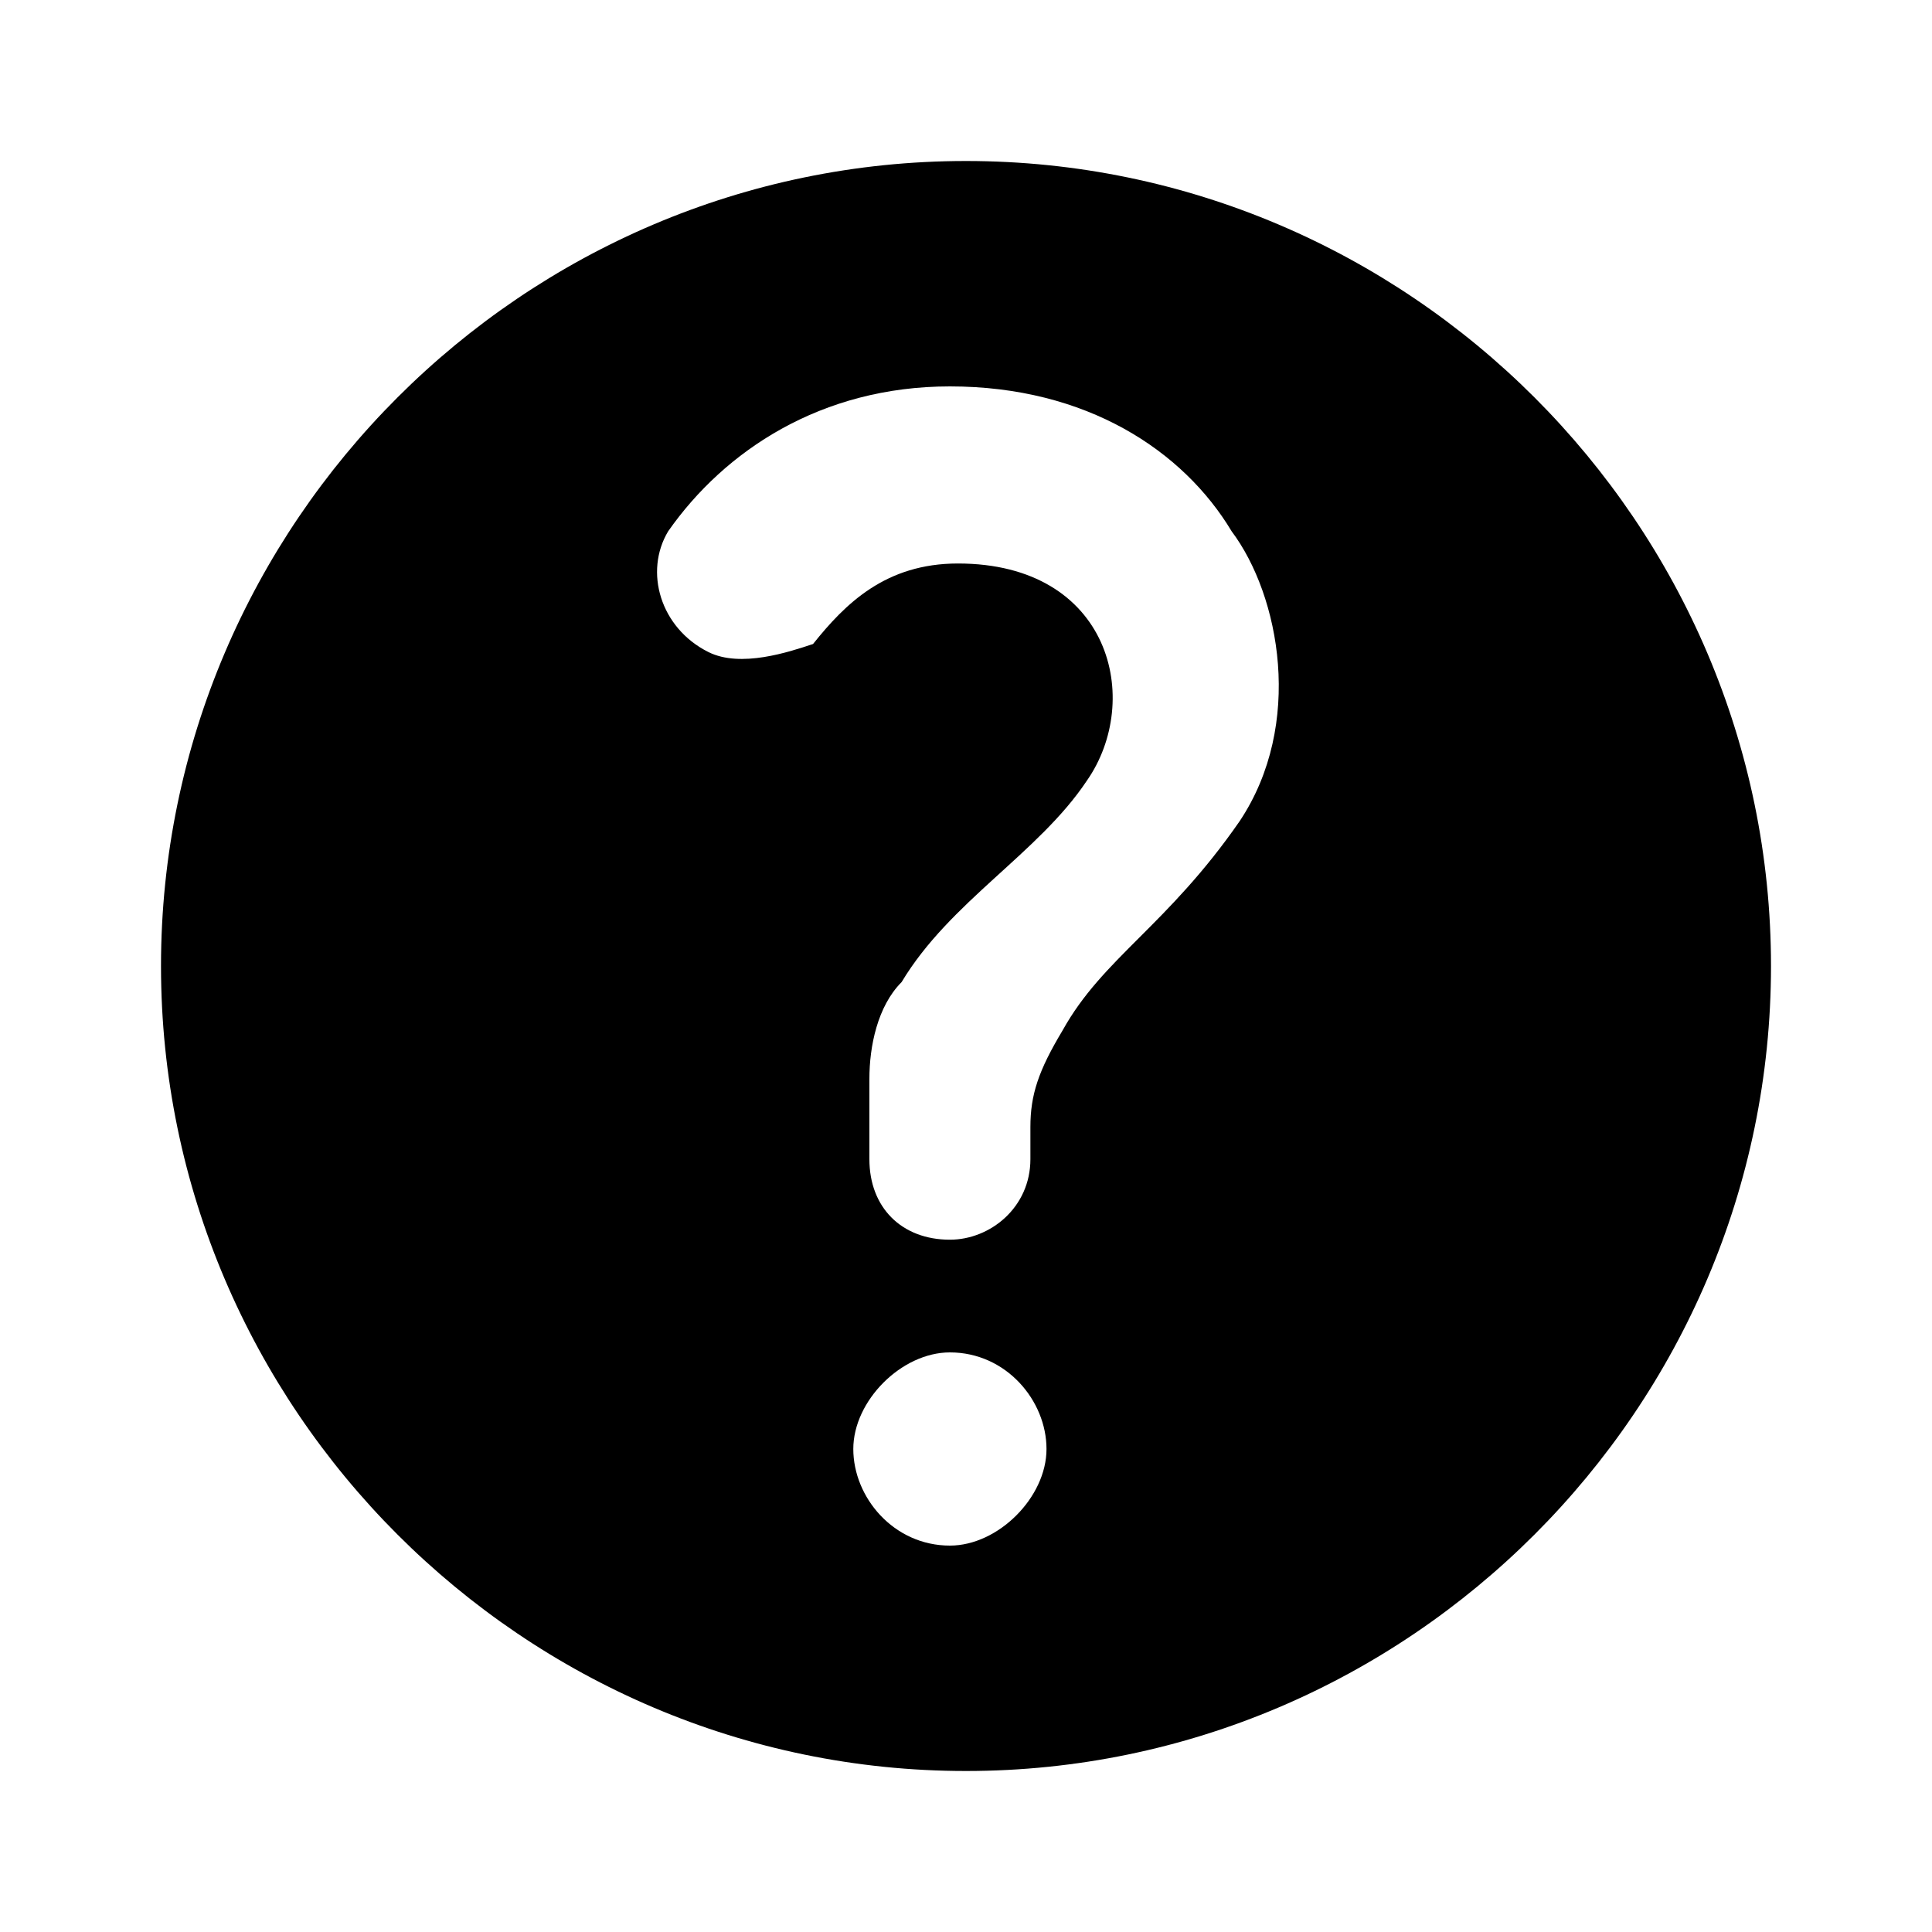 <?xml version="1.0" encoding="utf-8" ?>
<!-- Generator: Adobe Illustrator 25.1.0, SVG Export Plug-In . SVG Version: 6.00 Build 0)  -->
<svg
  version="1.1"
  id="Livello_1"
  xmlns="http://www.w3.org/2000/svg"
  xmlns:xlink="http://www.w3.org/1999/xlink"
  x="0px"
  y="0px"
  viewBox="0 0 24 24"
  style="enable-background:new 0 0 24 24;"
  xml:space="preserve"
>
<g id="EU_x2F_icons_x2F_M_x5F_24x24px_x2F_faq">
	<path
      id="_xD83C__xDF08_-Icon-colour"
      d="M15.4,10.2c-0.9,1.3-1.7,1.7-2.2,2.6c-0.3,0.5-0.4,0.8-0.4,1.2l0,0v0.4c0,0.6-0.5,1-1,1
		c-0.6,0-1-0.4-1-1v-0.6v-0.4c0-0.4,0.1-0.9,0.4-1.2c0.6-1,1.7-1.6,2.3-2.5c0.7-1,0.3-2.7-1.6-2.7c-0.9,0-1.4,0.5-1.8,1
		C9.8,8.1,9.2,8.3,8.8,8.1C8.2,7.8,8,7.1,8.3,6.6c0.7-1,1.9-1.8,3.5-1.8c1.7,0,2.9,0.8,3.5,1.8C15.9,7.4,16.2,9,15.4,10.2
		 M11.8,19.2c-0.7,0-1.2-0.6-1.2-1.2s0.6-1.2,1.2-1.2c0.7,0,1.2,0.6,1.2,1.2S12.4,19.2,11.8,19.2 M12,2C6.5,2,2,6.5,2,12
		s4.5,10,10,10s10-4.5,10-10S17.5,2,12,2"
    />
</g>
</svg>
